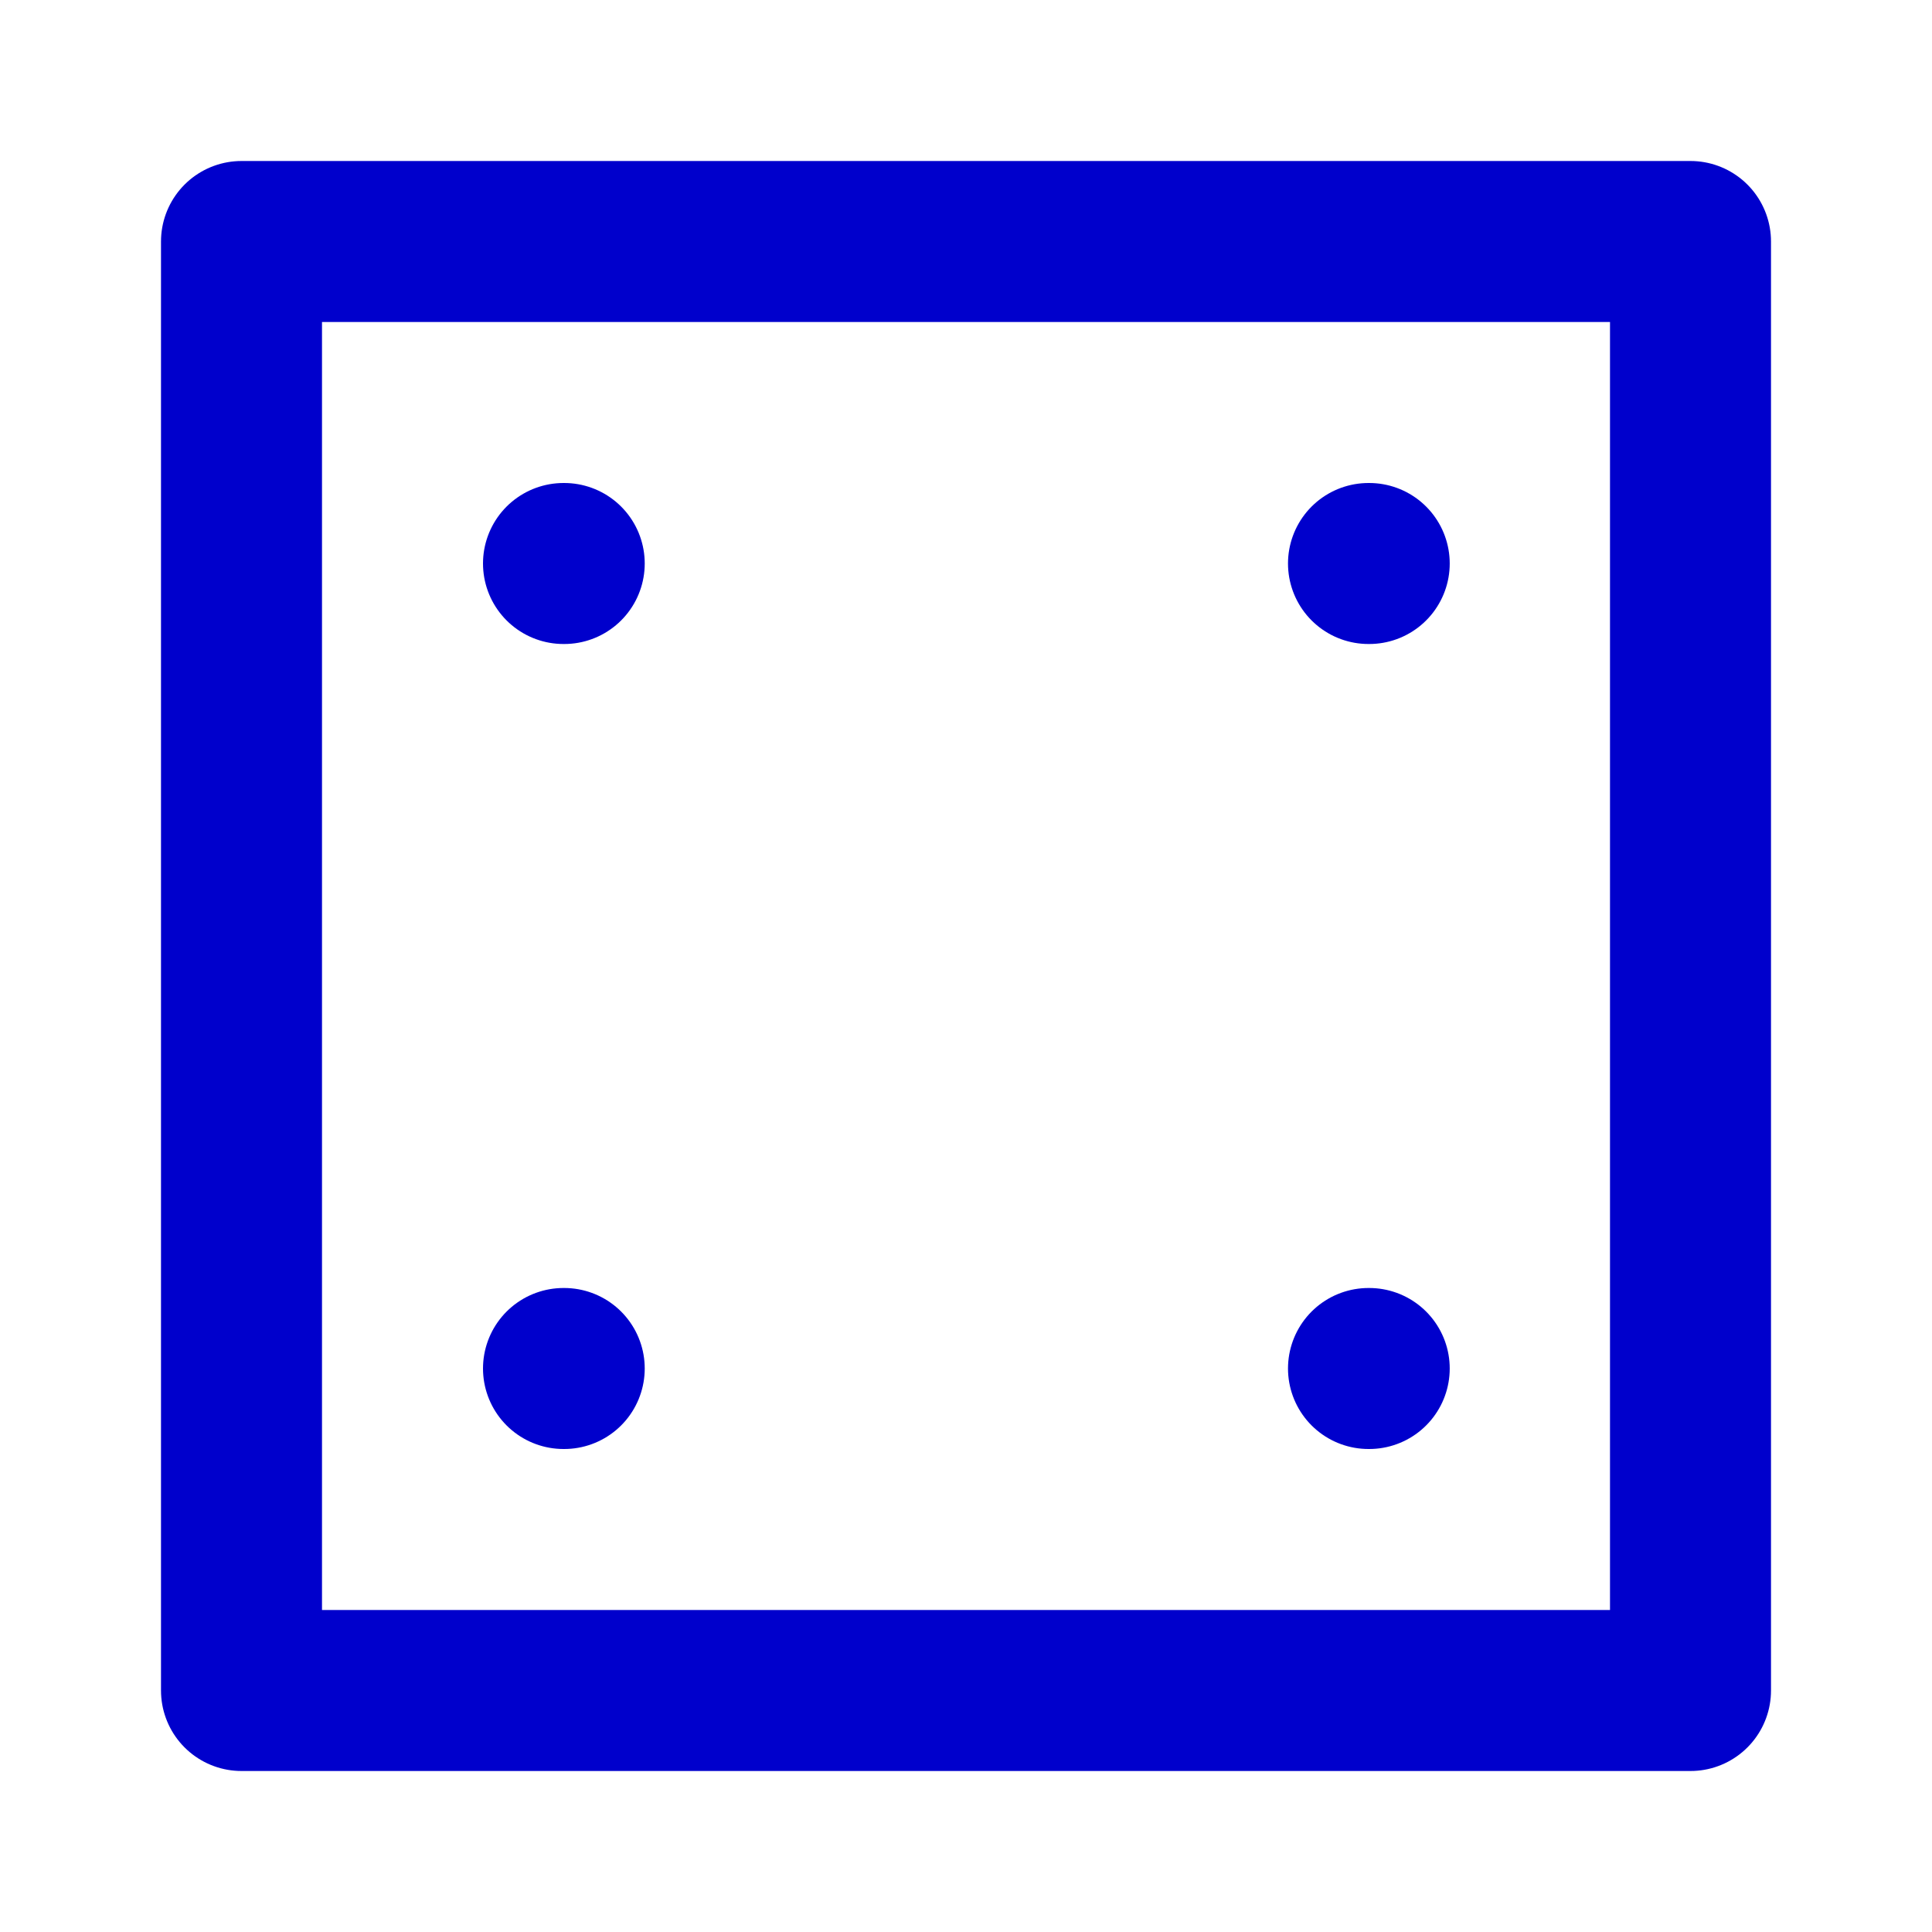 <svg width="24" height="24" viewBox="0 0 24 24" fill="none" xmlns="http://www.w3.org/2000/svg">
<path d="M7 17H7.009M17 17H17.009M17 7H17.009M7 7H7.009M3 3H21V21H3V3Z" stroke="#0000CC" stroke-width="2" stroke-linecap="round" stroke-linejoin="round"/>
</svg>

